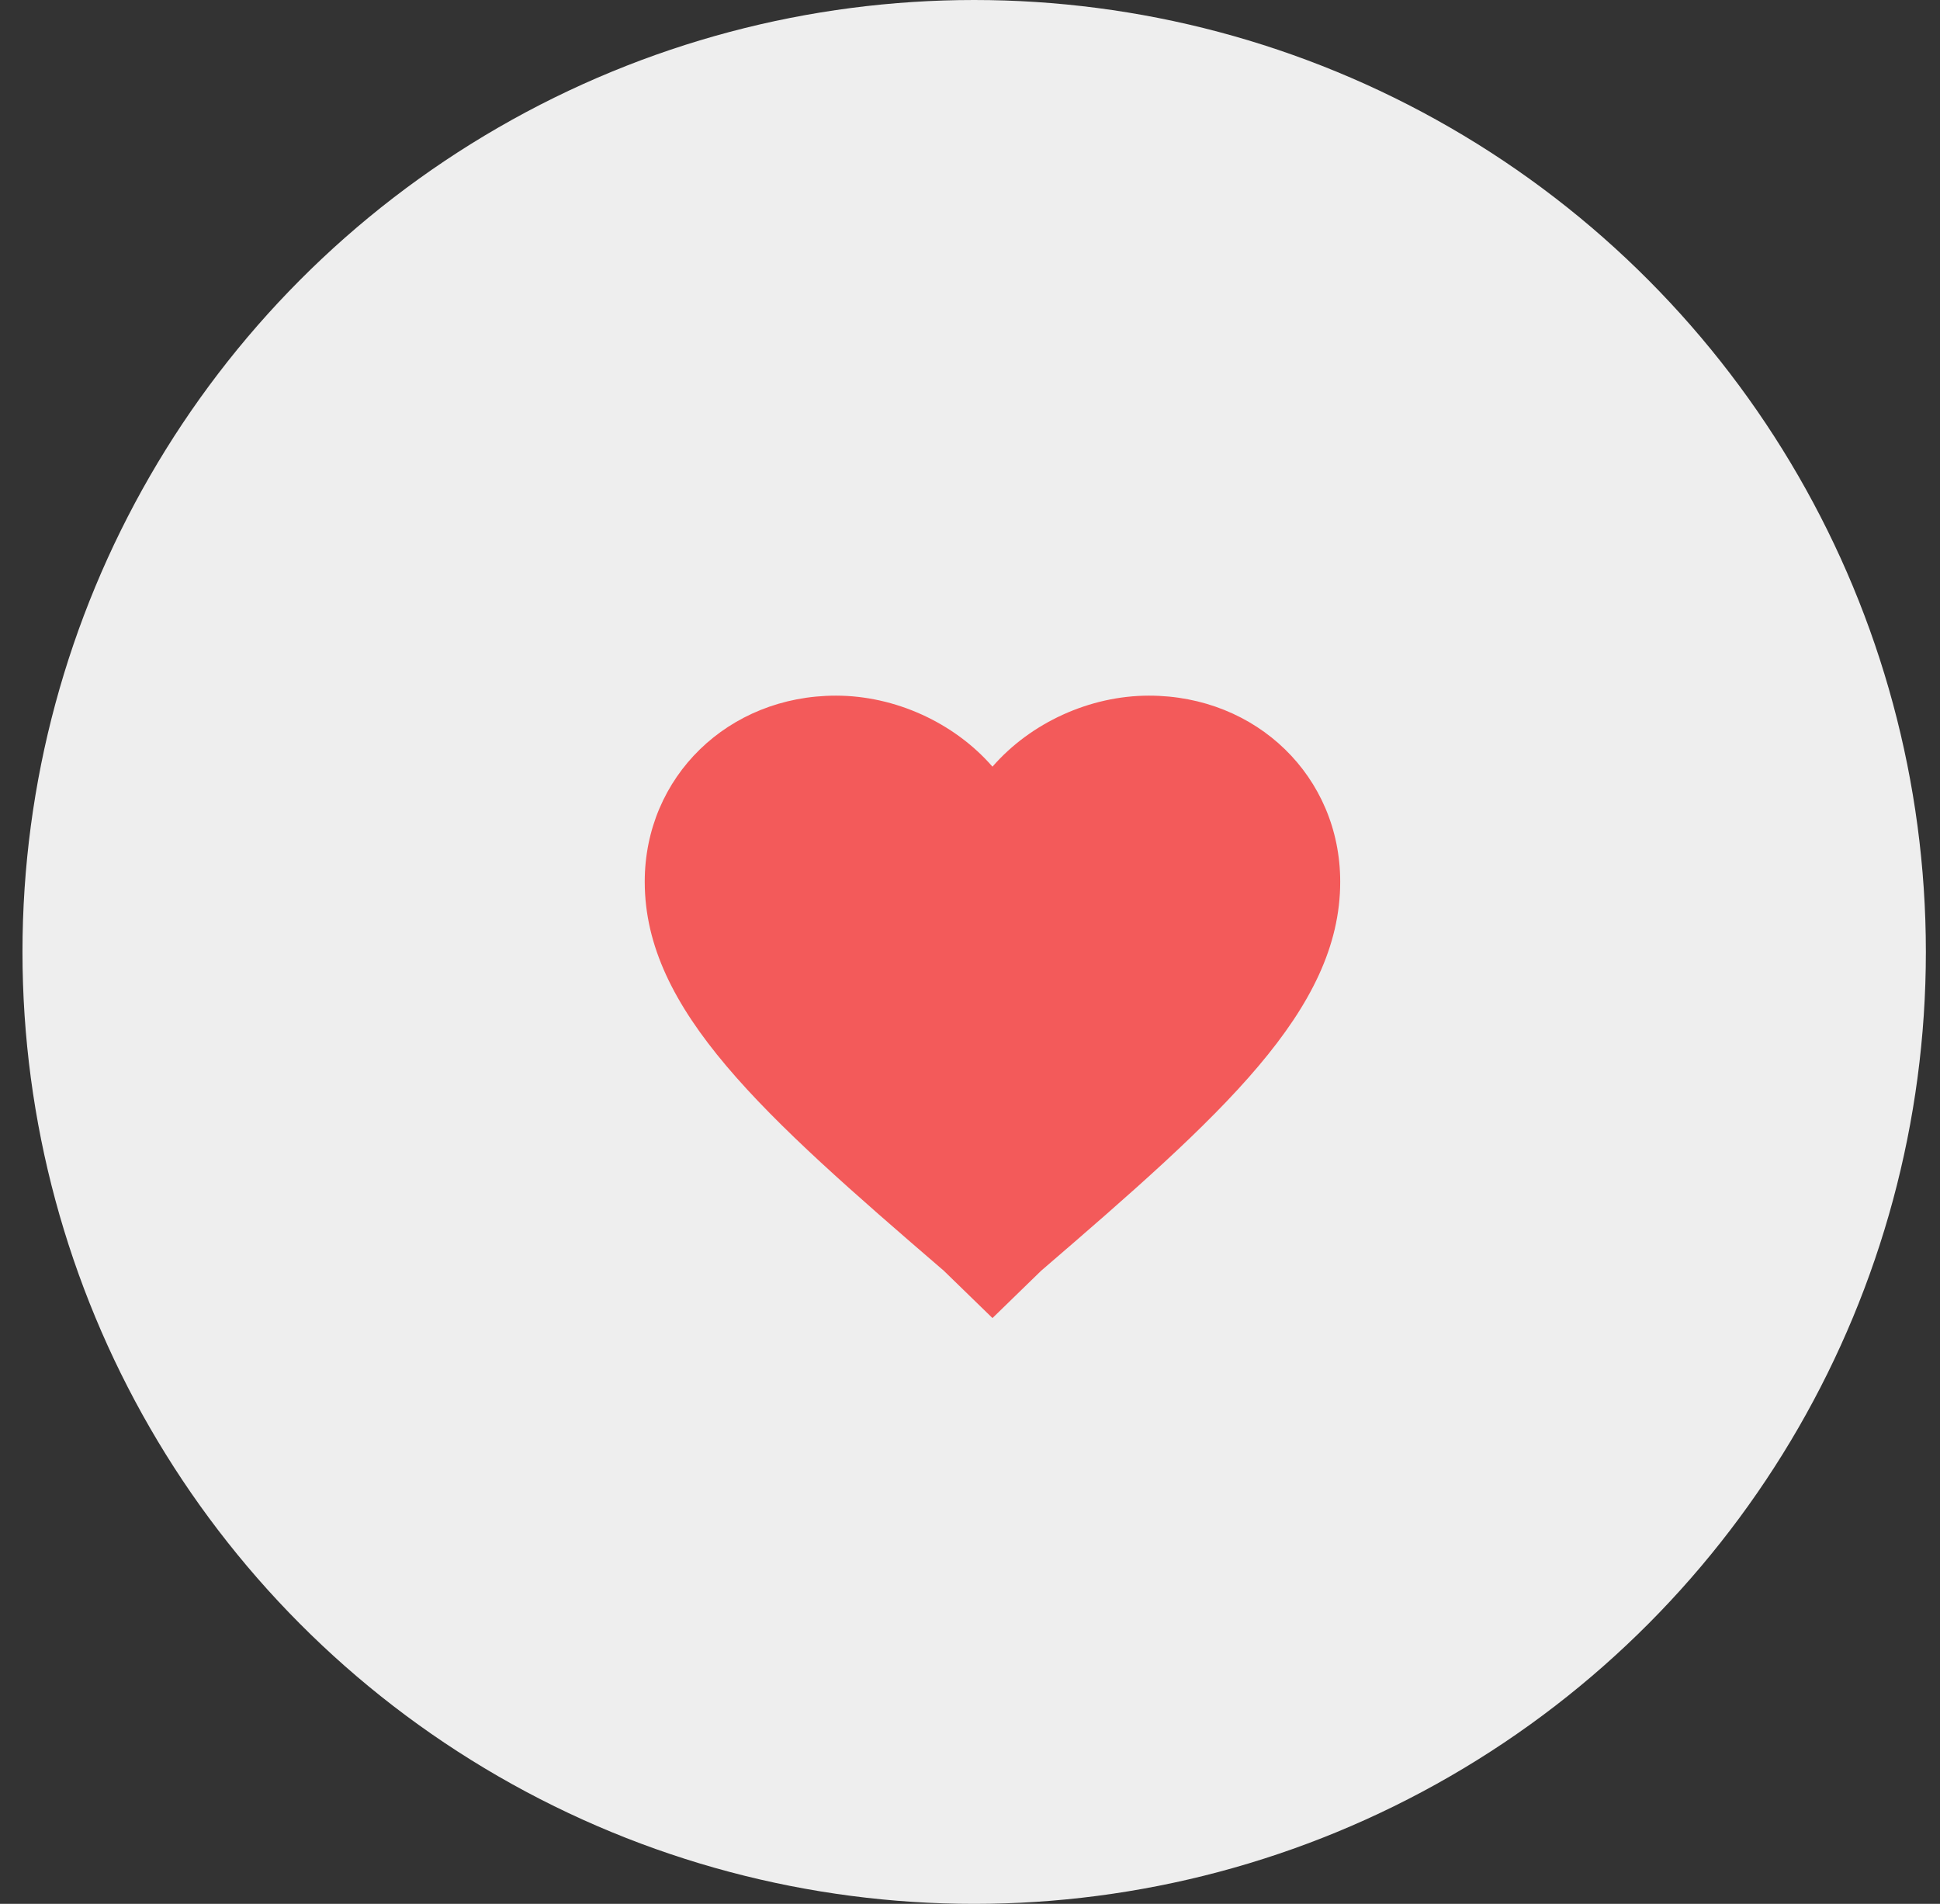 <?xml version="1.0" encoding="UTF-8"?>
<svg width="53px" height="52px" viewBox="0 0 53 52" version="1.1" xmlns="http://www.w3.org/2000/svg" xmlns:xlink="http://www.w3.org/1999/xlink">
    <rect x="0" y="0" width="53" height="52" fill="#333333" stroke="none"/>
    <!-- Generator: Sketch 48.2 (47327) - http://www.bohemiancoding.com/sketch -->
    <title>加入列表</title>
    <desc>Created with Sketch.</desc>
    <defs></defs>
    <g id="課程（有心得）-@-課程列表" stroke="none" stroke-width="1" fill="none" fill-rule="evenodd" transform="translate(-787, -25)">
        <g id="加入列表" transform="translate(787.614, 25)">
            <circle id="Oval" fill="#EEEEEE" cx="26" cy="26" r="26"></circle>
            <path d="M26.5,36 L25.17,34.707 C20.23,30.457 17,27.592 17,24.082 C17,21.217 19.28,19 22.225,19 C23.84,19 25.455,19.739 26.5,20.94 C27.545,19.739 29.16,19 30.775,19 C33.72,19 36,21.217 36,24.082 C36,27.592 32.77,30.457 27.83,34.707 L26.5,36 L26.5,36 Z" id="Shape" fill="#F35A5A"></path>
        </g>
    </g>
</svg>